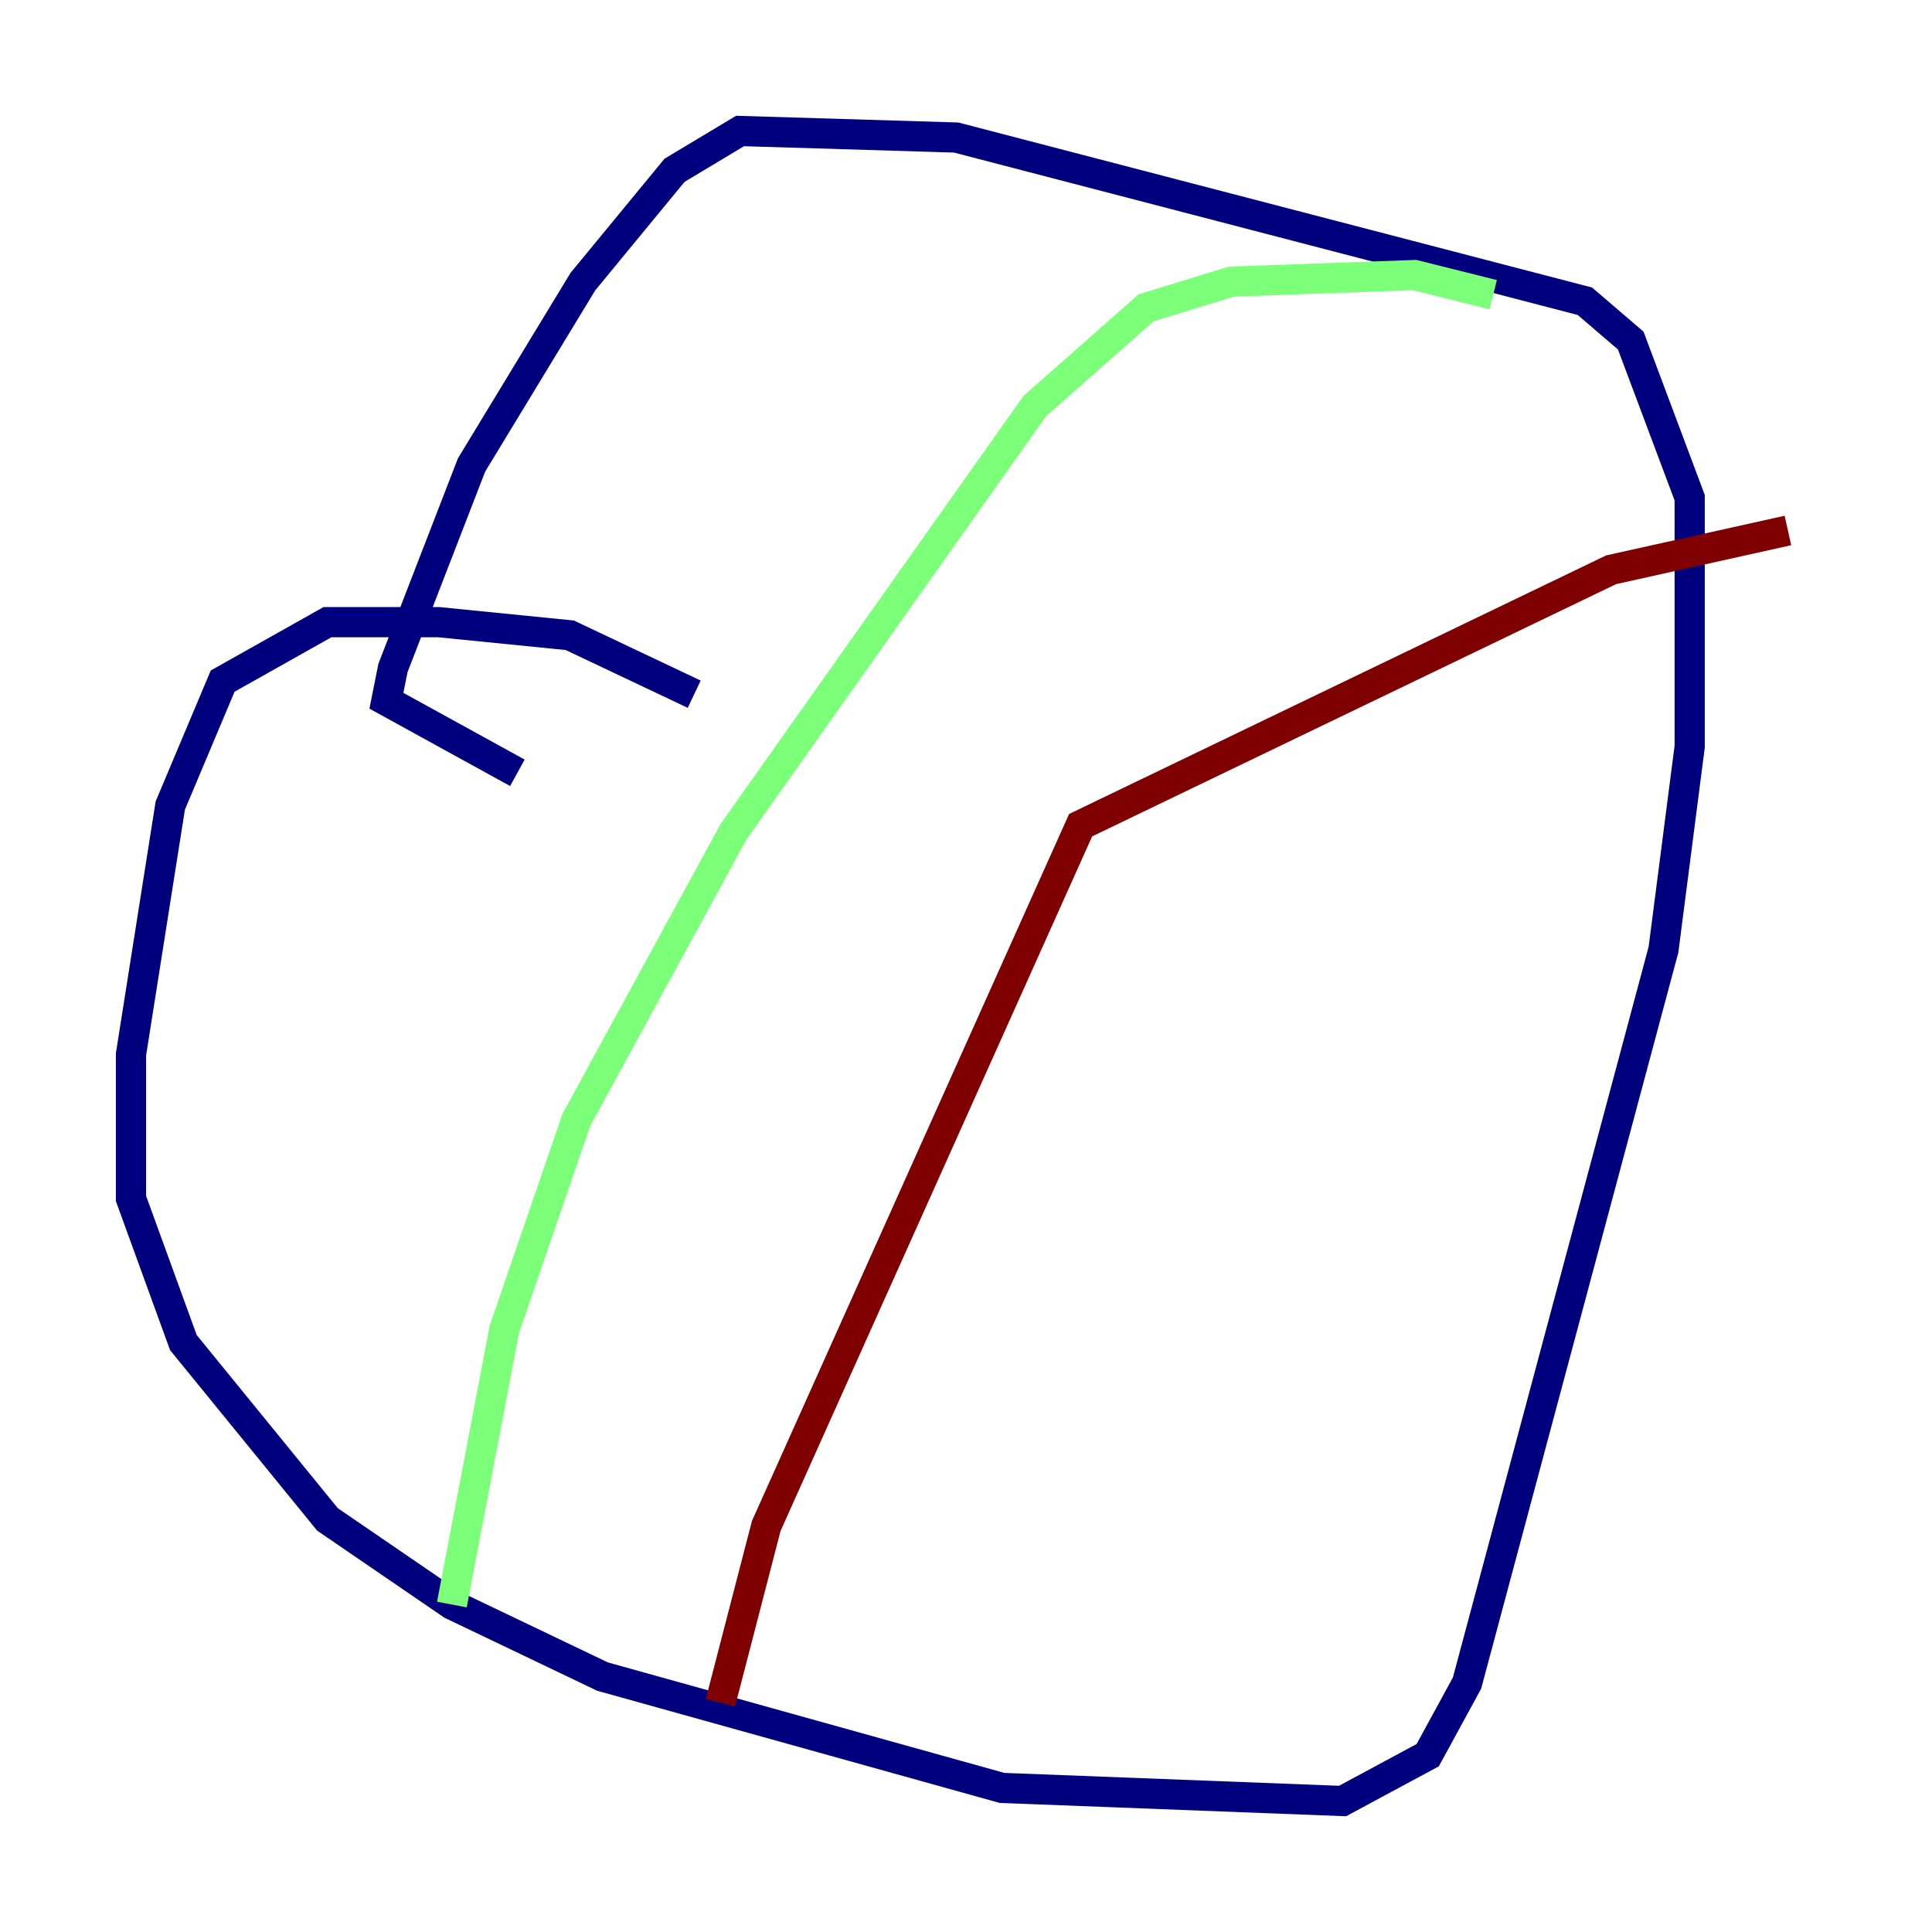 <?xml version="1.0" encoding="utf-8" ?>
<svg baseProfile="tiny" height="128" version="1.2" viewBox="0,0,128,128" width="128" xmlns="http://www.w3.org/2000/svg" xmlns:ev="http://www.w3.org/2001/xml-events" xmlns:xlink="http://www.w3.org/1999/xlink"><defs /><polyline fill="none" points="45.993,45.993 37.749,42.088 29.071,41.22 21.695,41.22 14.752,45.125 11.281,53.37 8.678,69.858 8.678,79.403 12.149,88.949 21.695,100.664 29.939,106.305 39.919,111.078 66.386,118.454 88.949,119.322 94.59,116.285 97.193,111.512 110.21,62.915 111.946,49.464 111.946,32.976 108.041,22.563 105.003,19.959 63.349,9.112 49.031,8.678 44.691,11.281 38.617,18.658 31.241,30.807 26.034,44.258 25.6,46.427 34.278,51.2" stroke="#00007f" stroke-width="2" /><polyline fill="none" points="98.929,19.525 93.722,18.224 81.573,18.658 75.932,20.393 68.556,26.902 48.597,55.105 38.183,74.197 33.41,88.081 29.939,106.305" stroke="#7cff79" stroke-width="2" /><polyline fill="none" points="47.729,112.814 50.766,101.098 71.593,54.671 106.739,37.749 118.454,35.146" stroke="#7f0000" stroke-width="2" /></svg>
